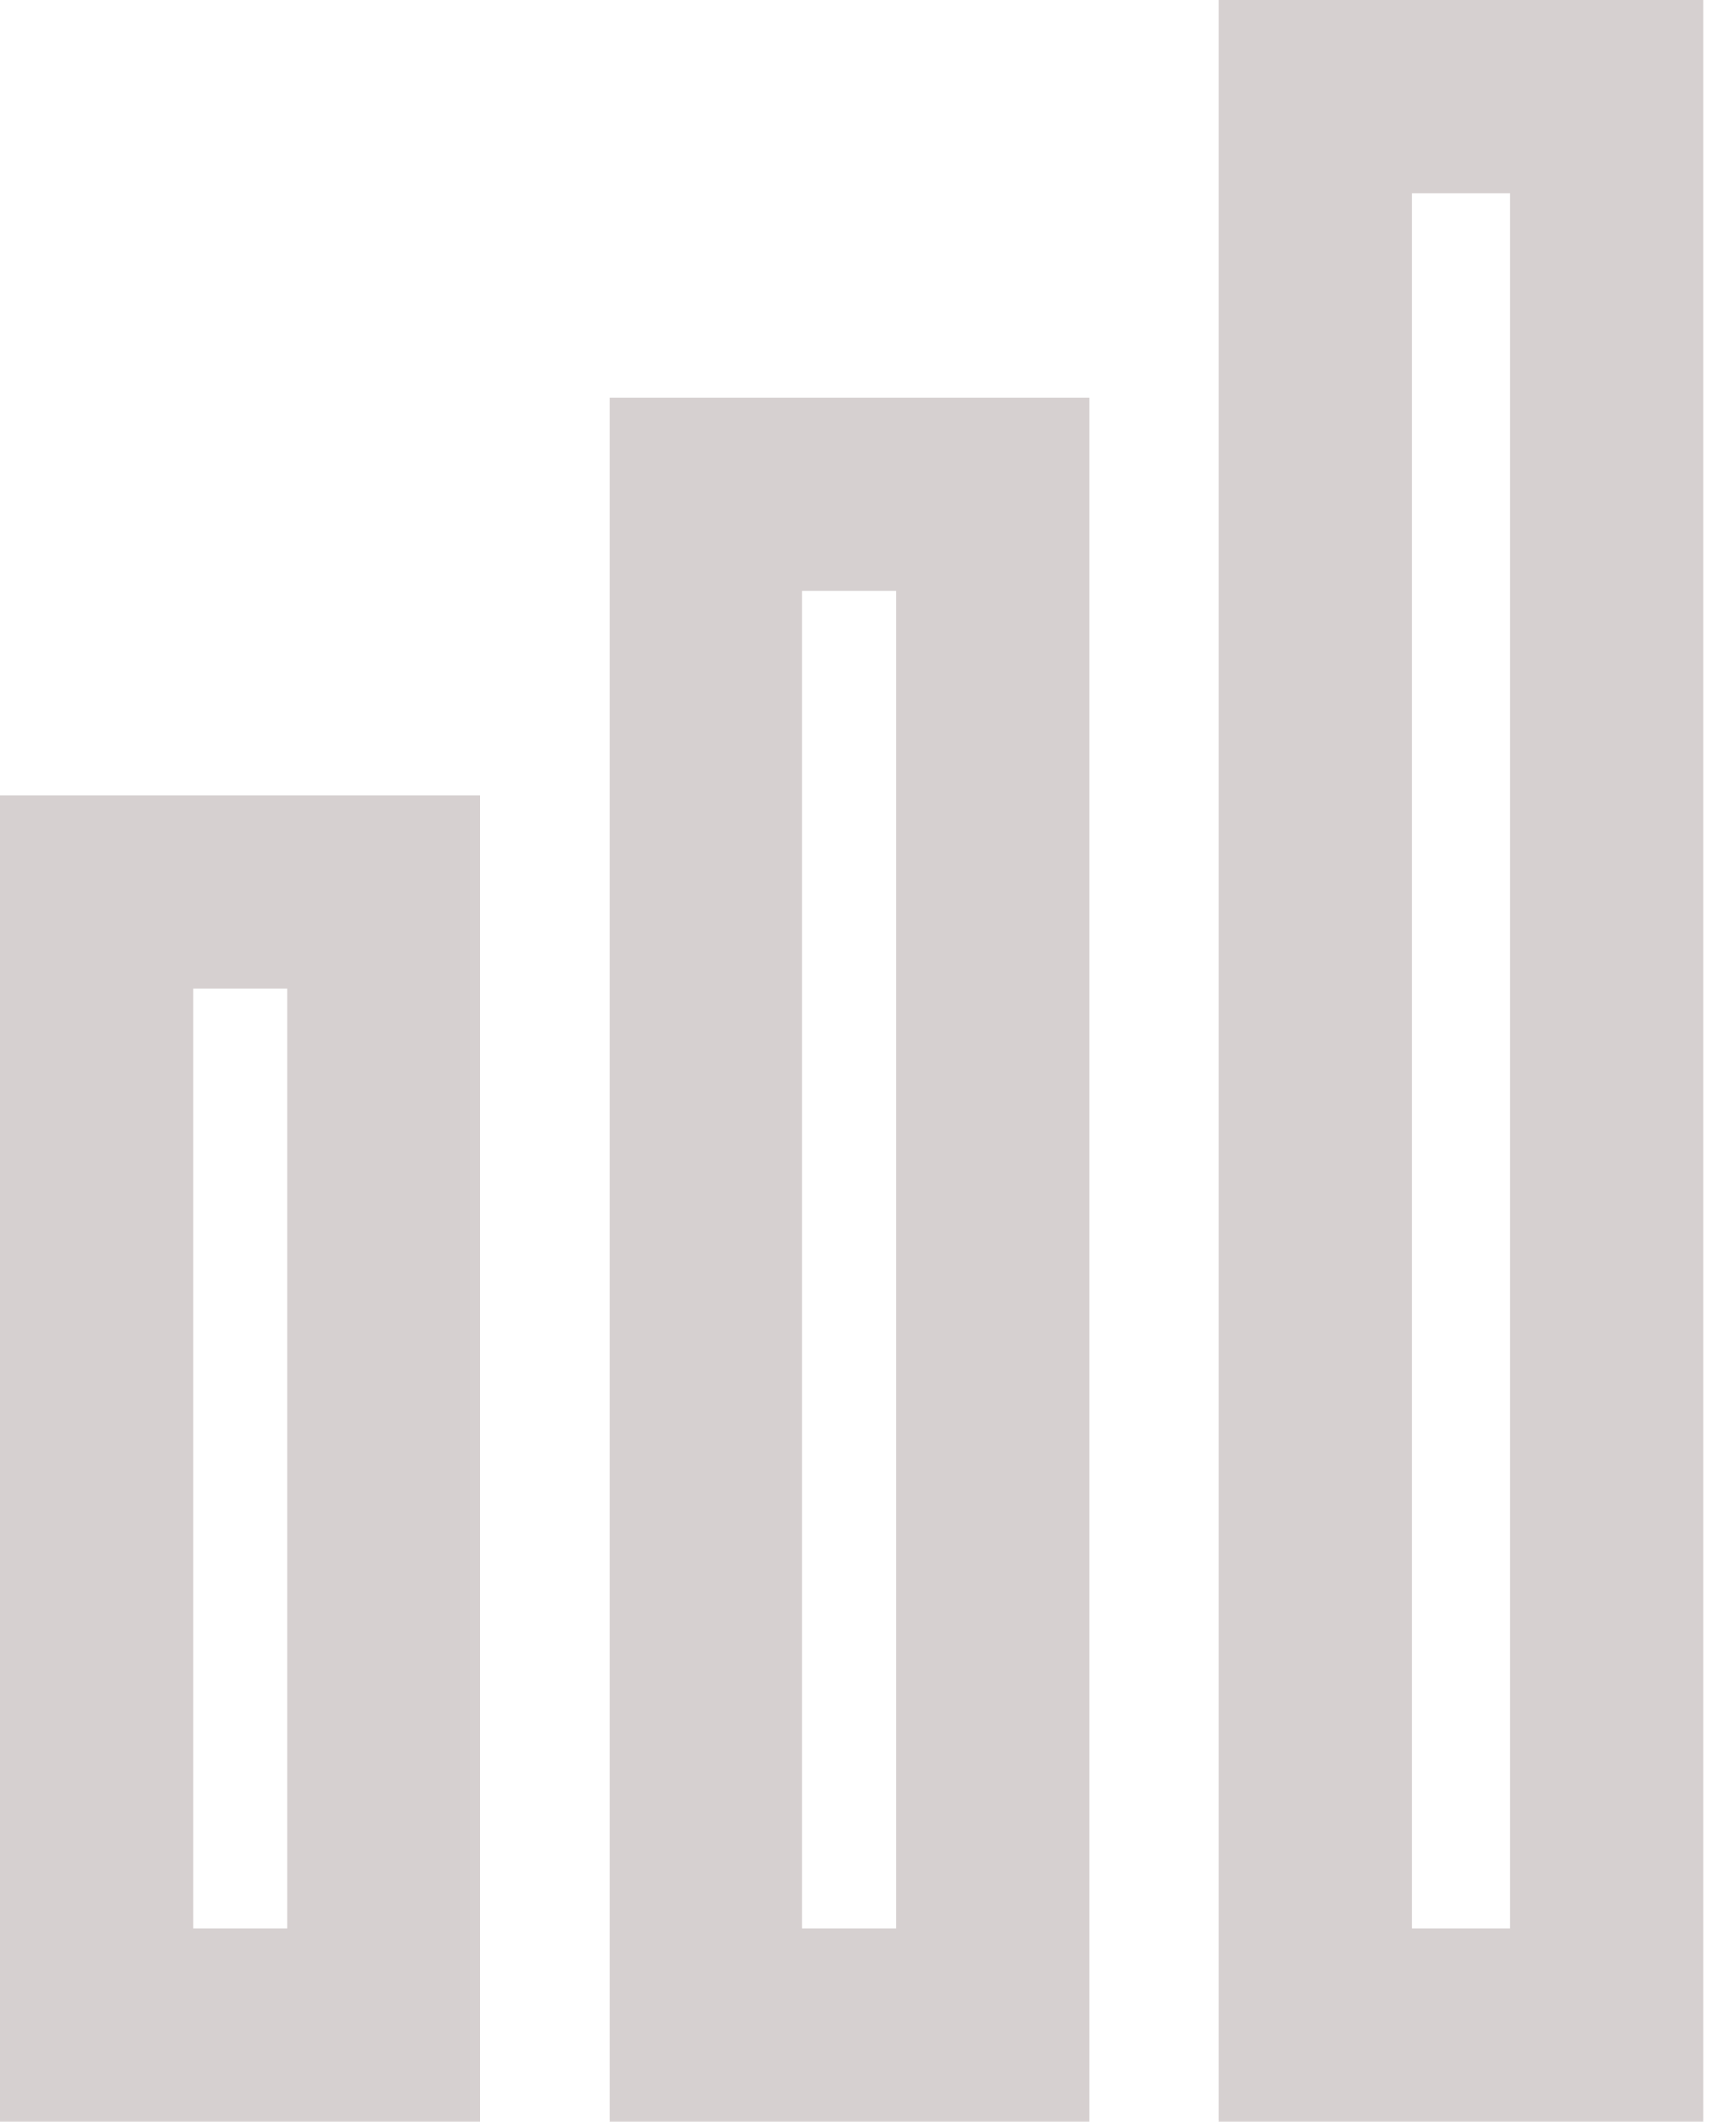 <svg width="18" height="22" viewBox="0 0 18 22" fill="none" xmlns="http://www.w3.org/2000/svg">
<path d="M13.646 21H13.637V1H16.659V21H16.651H16.638H16.626H16.614H16.602H16.589H16.577H16.564H16.552H16.539H16.527H16.514H16.501H16.489H16.476H16.463H16.45H16.437H16.424H16.411H16.398H16.385H16.372H16.359H16.346H16.333H16.32H16.306H16.293H16.279H16.266H16.253H16.239H16.226H16.212H16.199H16.185H16.171H16.158H16.144H16.13H16.116H16.103H16.089H16.075H16.061H16.047H16.033H16.019H16.005H15.991H15.977H15.963H15.949H15.935H15.921H15.907H15.893H15.878H15.864H15.85H15.836H15.821H15.807H15.793H15.778H15.764H15.749H15.735H15.721H15.706H15.692H15.677H15.663H15.648H15.634H15.619H15.604H15.59H15.575H15.561H15.546H15.531H15.517H15.502H15.488H15.473H15.458H15.444H15.429H15.414H15.399H15.385H15.37H15.355H15.34H15.326H15.311H15.296H15.281H15.267H15.252H15.237H15.222H15.207H15.193H15.178H15.163H15.148H15.133H15.119H15.104H15.089H15.074H15.059H15.045H15.03H15.015H15H14.986H14.971H14.956H14.941H14.927H14.912H14.897H14.883H14.868H14.853H14.838H14.824H14.809H14.794H14.78H14.765H14.75H14.736H14.721H14.707H14.692H14.677H14.663H14.648H14.634H14.619H14.605H14.59H14.576H14.562H14.547H14.533H14.518H14.504H14.49H14.475H14.461H14.447H14.432H14.418H14.404H14.39H14.376H14.361H14.347H14.333H14.319H14.305H14.291H14.277H14.263H14.249H14.235H14.222H14.208H14.194H14.18H14.166H14.152H14.139H14.125H14.112H14.098H14.084H14.071H14.057H14.044H14.03H14.017H14.004H13.99H13.977H13.964H13.951H13.938H13.924H13.911H13.898H13.885H13.872H13.859H13.846H13.834H13.821H13.808H13.795H13.783H13.77H13.757H13.745H13.732H13.72H13.707H13.695H13.683H13.671H13.658H13.646ZM1 21V9.25H3.977V21H1ZM7.318 21V5.125H10.296V21H7.318Z" stroke="#D6D0D0" stroke-width="2"/>
</svg>

